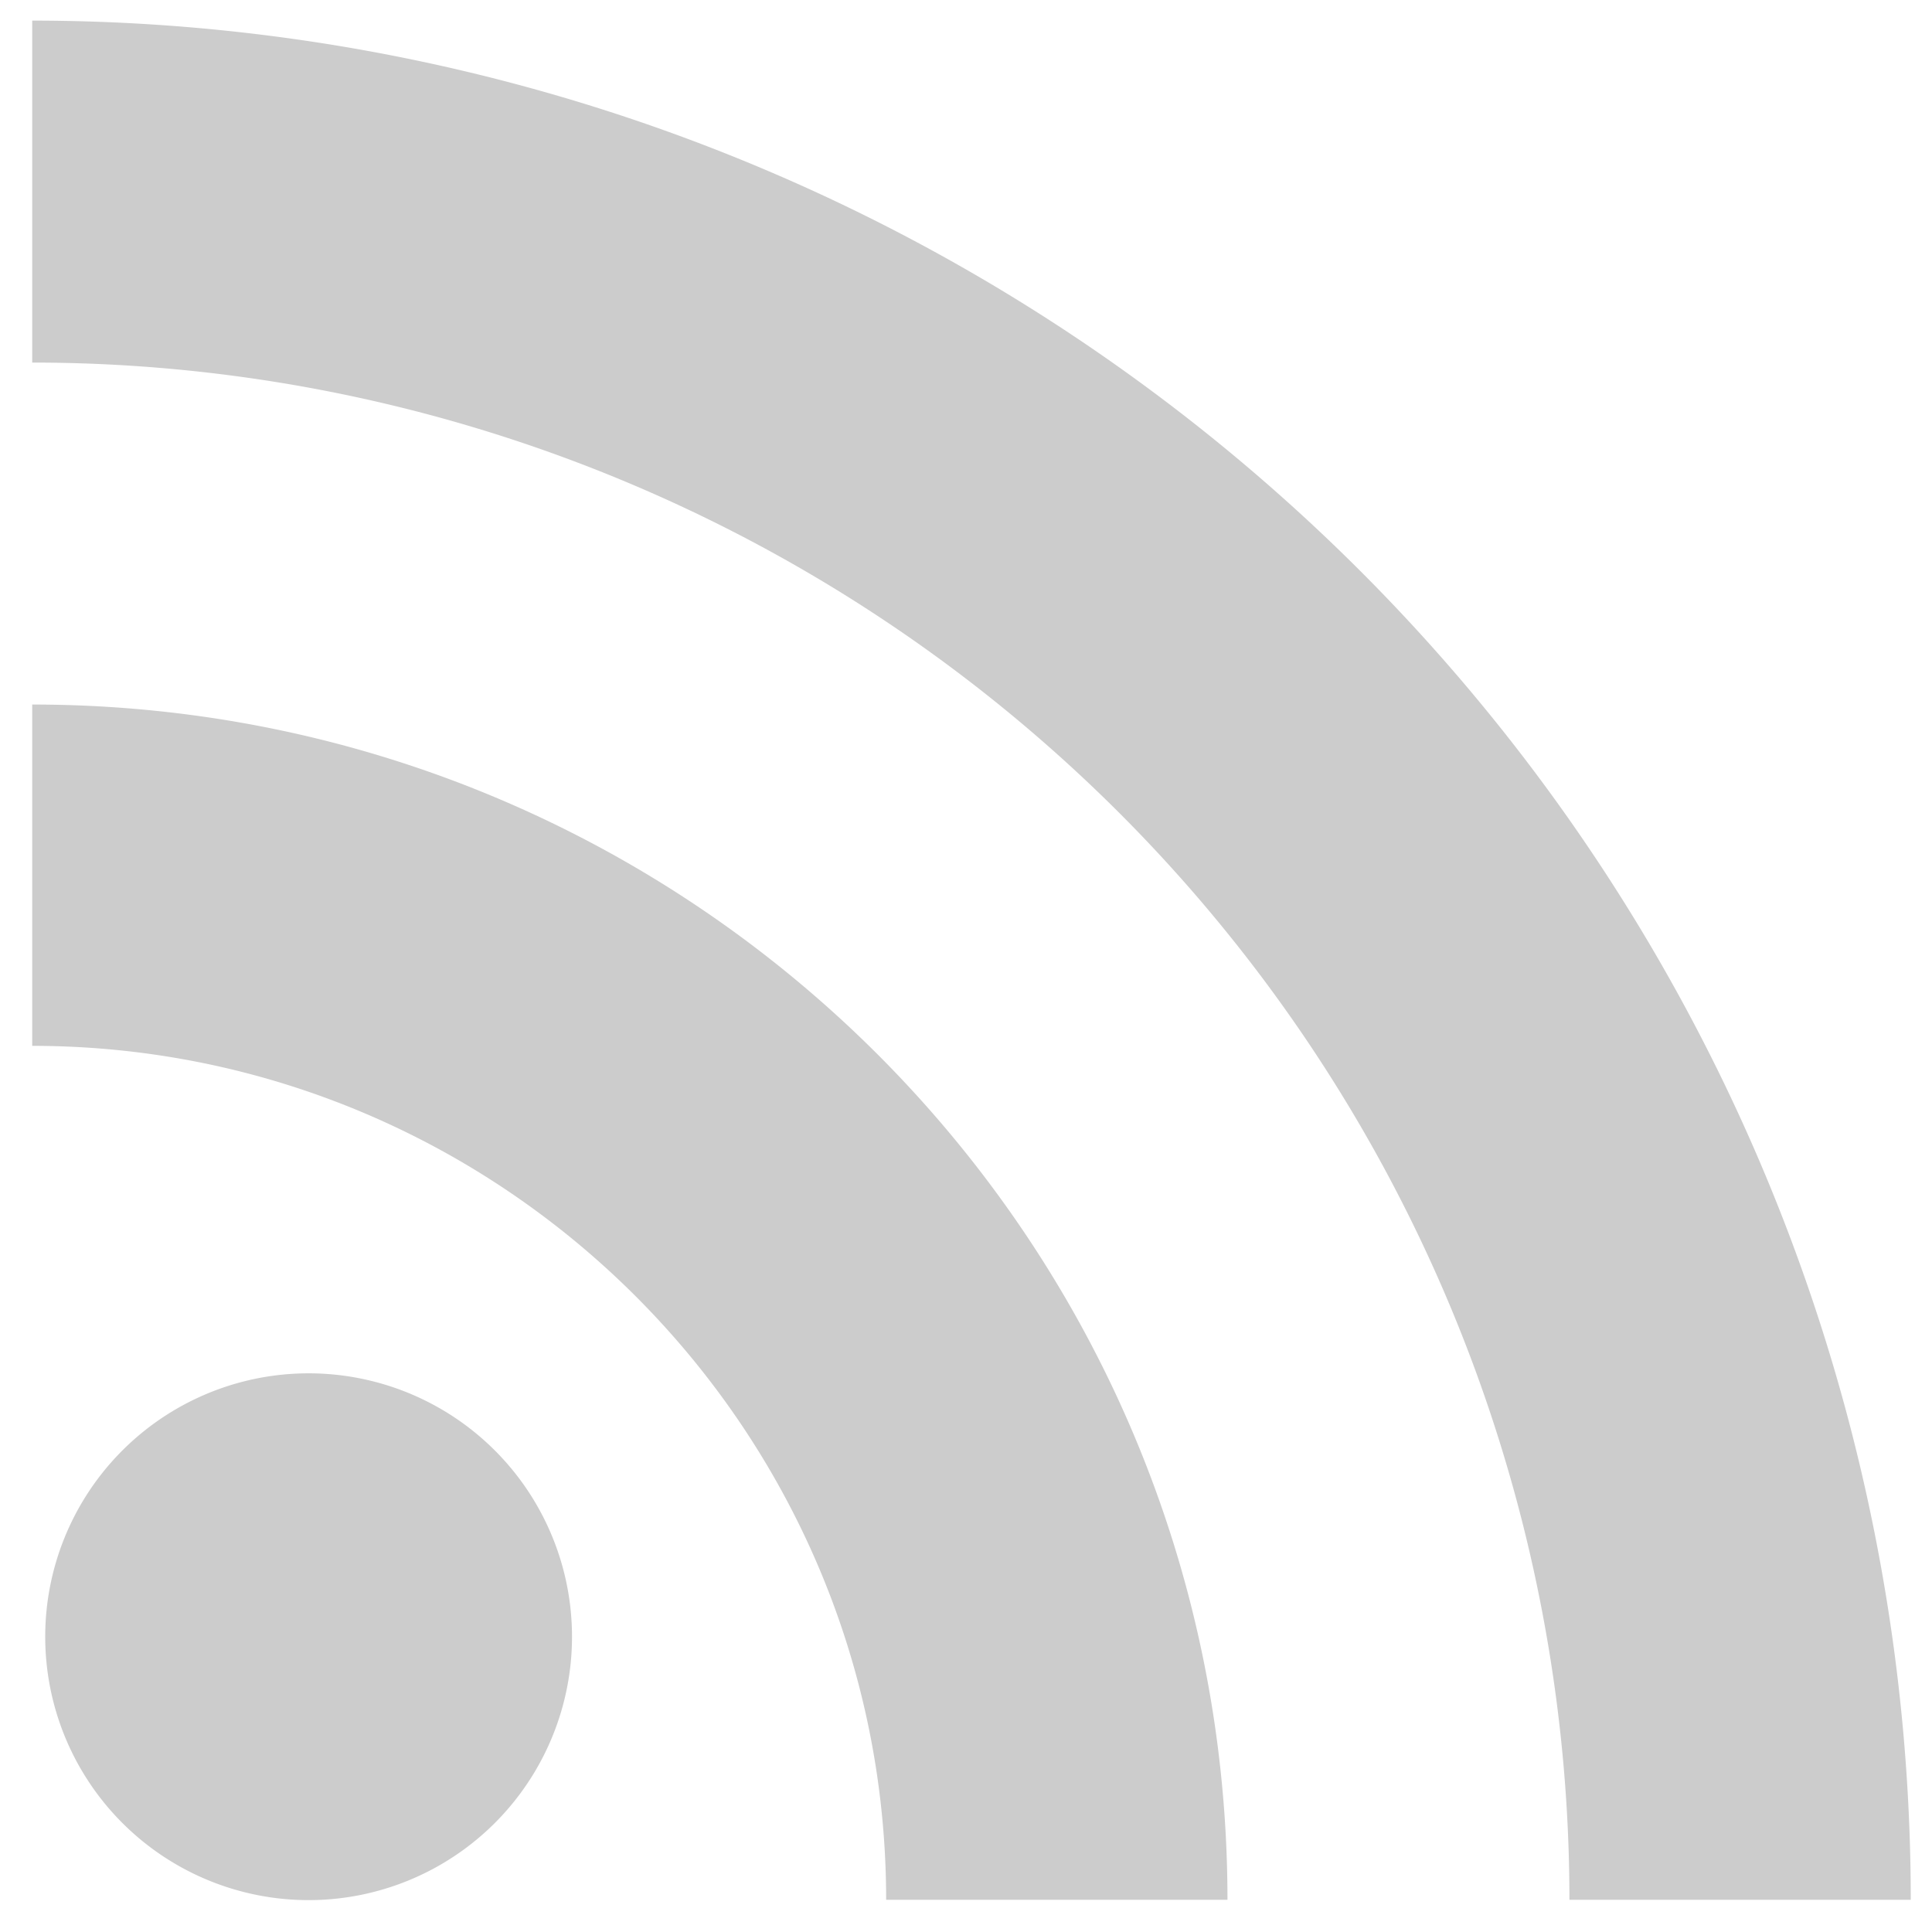 <svg width="30" height="30" fill="none" xmlns="http://www.w3.org/2000/svg"><path d="M4.59 29.5a4.09 4.09 0 1 0 0-8.17 4.09 4.09 0 0 0 0 8.17Z" fill="#CCC"/><path d="M.5.32v5.31A23.87 23.87 0 0 1 24.37 29.5h5.3A29.18 29.18 0 0 0 .5.32Zm0 10.62v5.3c7.31 0 13.26 5.95 13.26 13.26h5.3c0-10.26-8.3-18.56-18.56-18.56Z" fill="#CCC"/></svg>